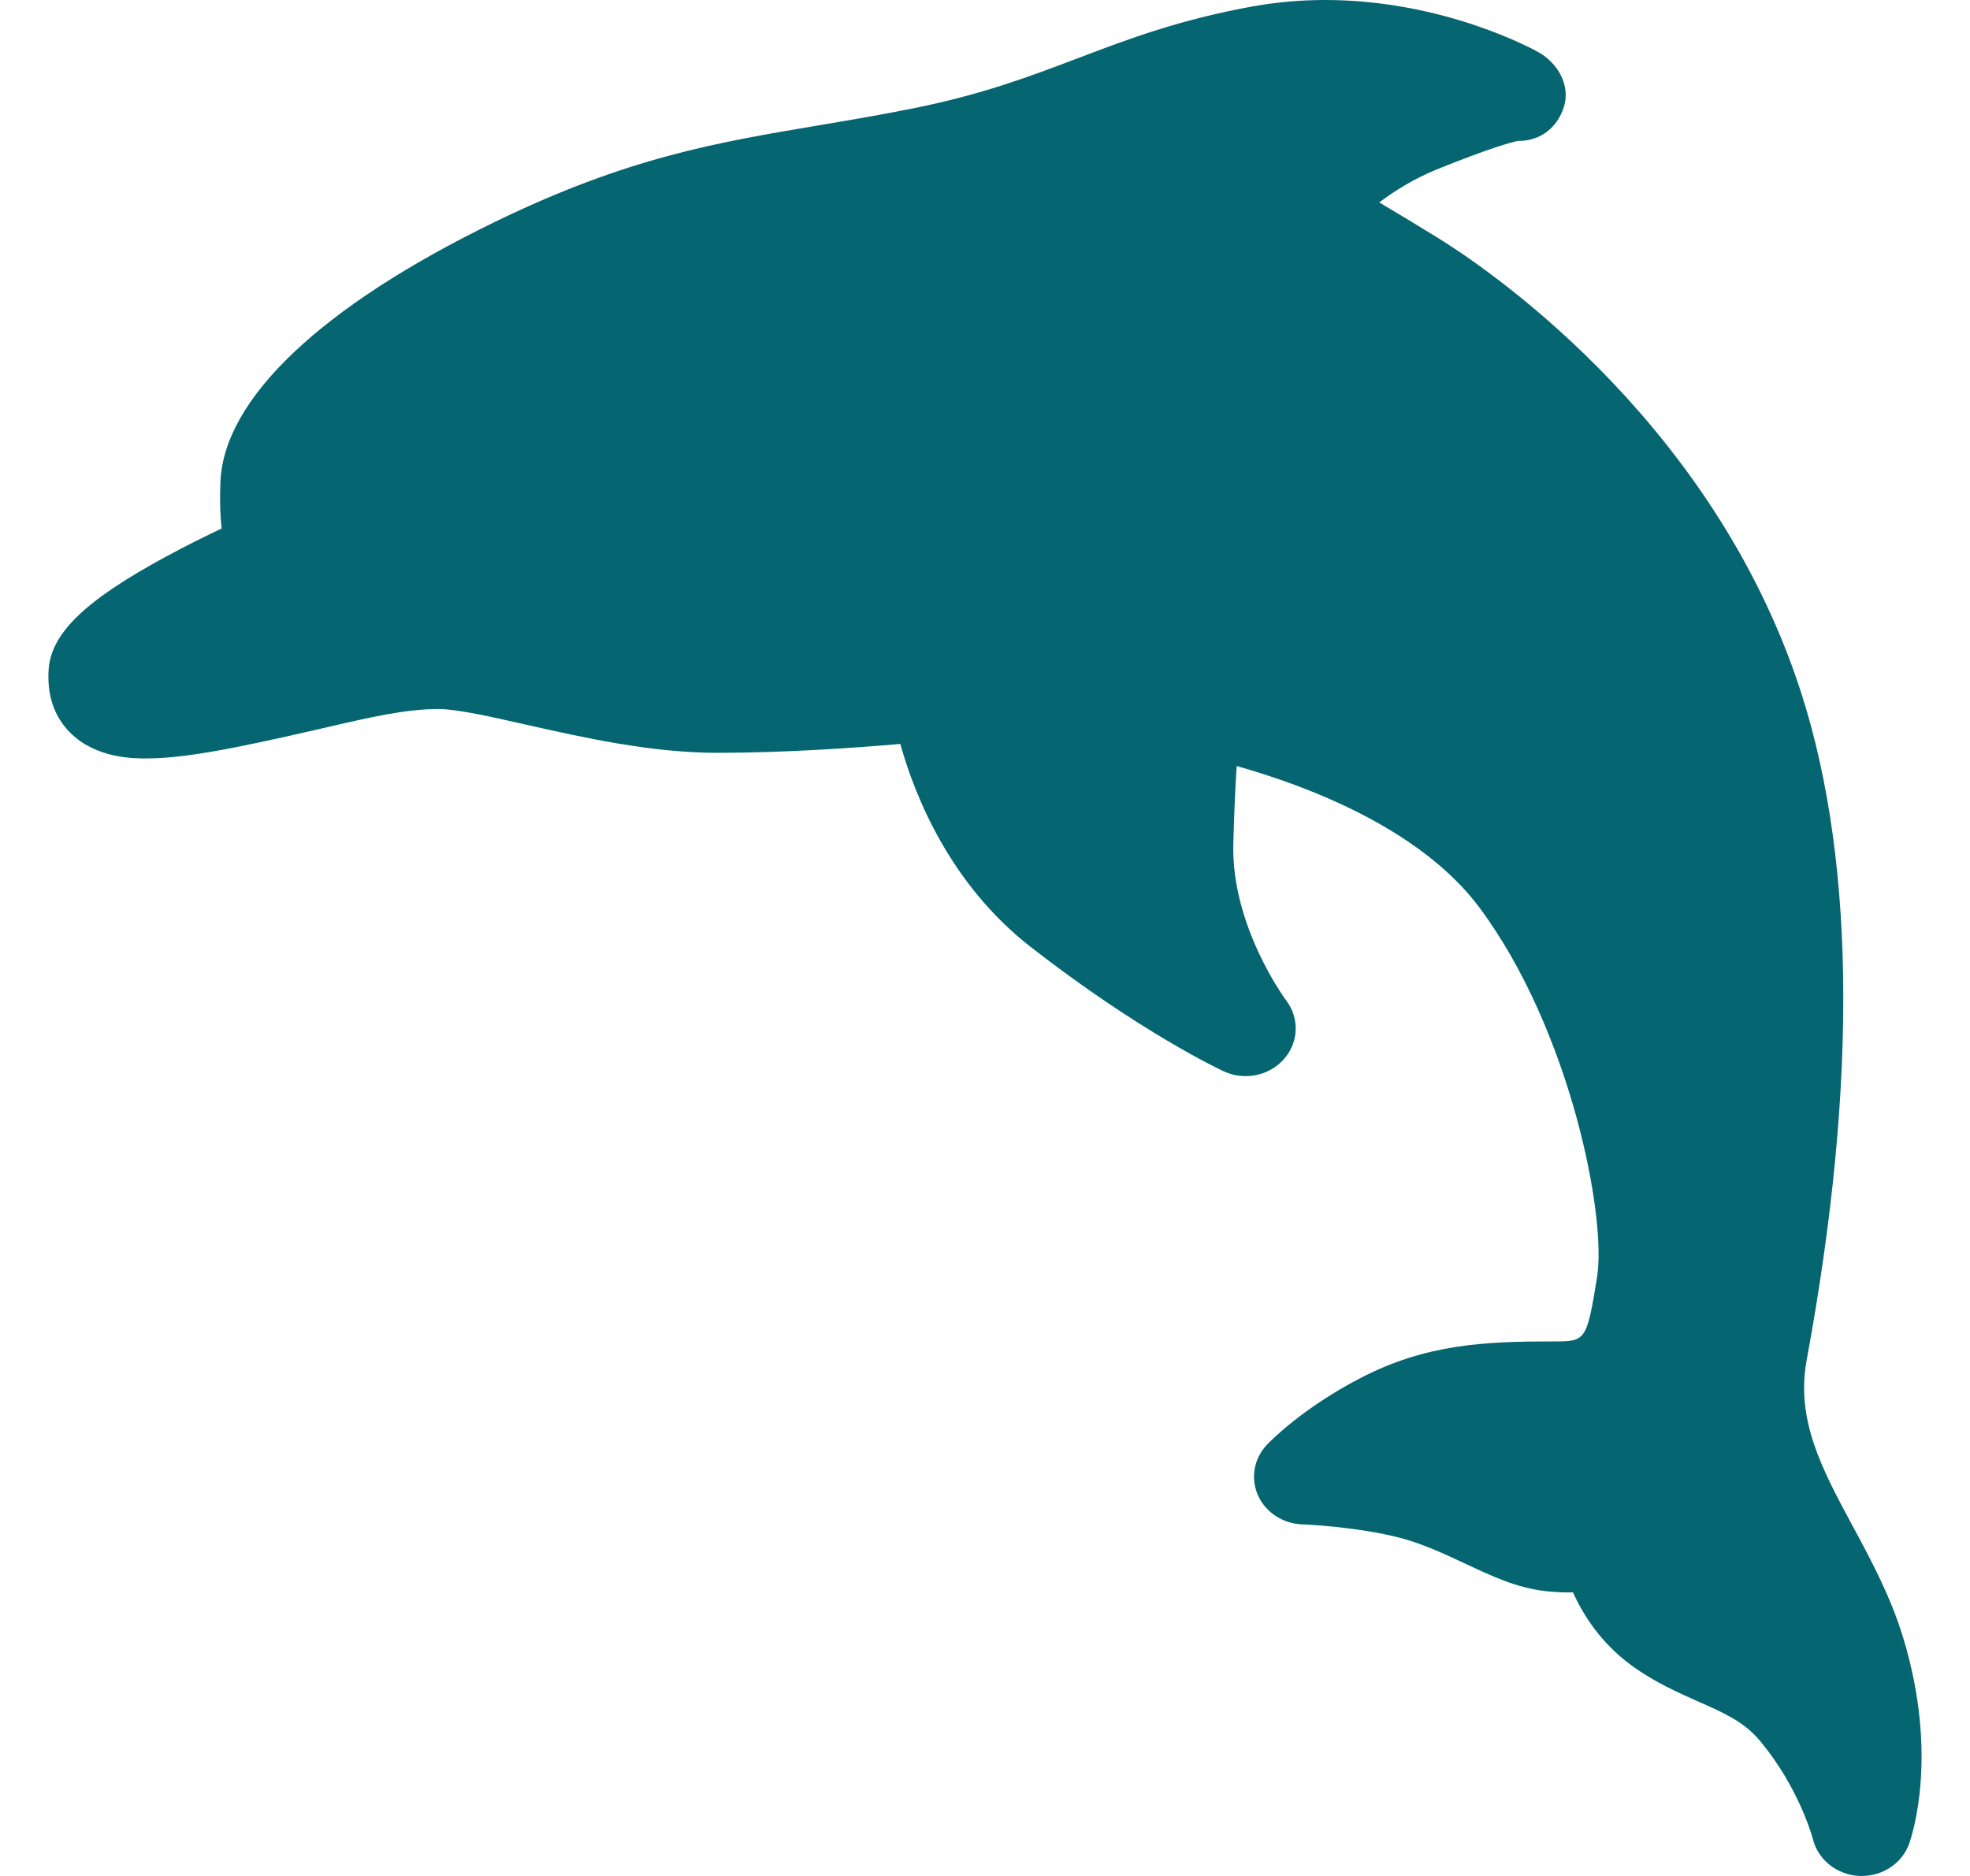 <svg width="21" height="20" viewBox="0 0 21 20" fill="none" xmlns="http://www.w3.org/2000/svg">
<path d="M0.746 7.809C1.02 8.086 1.425 8.086 1.557 8.086C1.804 8.086 2.109 8.047 2.545 7.96C2.888 7.891 3.183 7.823 3.444 7.763C3.956 7.644 4.326 7.559 4.675 7.559C4.871 7.559 5.229 7.64 5.609 7.726C6.2 7.859 6.935 8.026 7.646 8.026C8.364 8.026 9.12 7.973 9.597 7.931C9.755 8.496 10.131 9.427 10.985 10.094C12.147 11 13.008 11.405 13.044 11.421C13.264 11.524 13.53 11.47 13.687 11.291C13.845 11.112 13.854 10.854 13.71 10.665C13.705 10.658 13.125 9.877 13.147 8.999C13.156 8.649 13.169 8.376 13.183 8.167C13.906 8.37 15.138 8.824 15.773 9.679C16.735 10.973 17.13 12.966 17.024 13.62C16.914 14.301 16.901 14.301 16.562 14.301C15.822 14.301 15.201 14.329 14.502 14.692C13.883 15.013 13.542 15.364 13.505 15.403C13.366 15.55 13.329 15.76 13.41 15.942C13.491 16.124 13.676 16.244 13.883 16.252C14.083 16.259 14.688 16.307 15.077 16.441C15.284 16.512 15.461 16.596 15.633 16.677C15.909 16.806 16.169 16.928 16.472 16.963C16.571 16.974 16.672 16.979 16.768 16.977C16.88 17.225 17.07 17.52 17.39 17.754C17.635 17.933 17.884 18.043 18.104 18.141C18.374 18.26 18.588 18.355 18.751 18.548C19.181 19.055 19.325 19.605 19.326 19.61C19.382 19.83 19.584 19.989 19.821 20C19.829 20 19.838 20 19.846 20C20.073 20 20.277 19.863 20.351 19.657C20.384 19.564 20.666 18.715 20.291 17.471C20.157 17.026 19.95 16.641 19.749 16.269C19.423 15.663 19.141 15.14 19.259 14.499C19.815 11.487 19.777 9.038 19.145 7.22C18.163 4.392 15.785 2.817 15.318 2.53C15.087 2.388 14.878 2.262 14.703 2.158C14.866 2.035 15.073 1.905 15.319 1.805C15.879 1.578 16.114 1.516 16.18 1.502C16.184 1.502 16.188 1.502 16.192 1.502C16.424 1.502 16.603 1.356 16.671 1.14C16.742 0.915 16.611 0.675 16.399 0.556C16.359 0.533 15.396 0 14.128 0C13.866 0 13.606 0.023 13.355 0.068C12.573 0.209 12.02 0.419 11.486 0.622C10.964 0.82 10.471 1.007 9.735 1.155C9.377 1.227 9.048 1.282 8.729 1.336C7.634 1.52 6.688 1.679 5.273 2.367C3.427 3.265 2.389 4.248 2.35 5.133C2.342 5.32 2.346 5.487 2.363 5.634C2.19 5.716 1.98 5.82 1.768 5.935C0.904 6.403 0.542 6.753 0.518 7.144C0.502 7.416 0.578 7.639 0.746 7.809Z" fill="#056571"/>
</svg>

